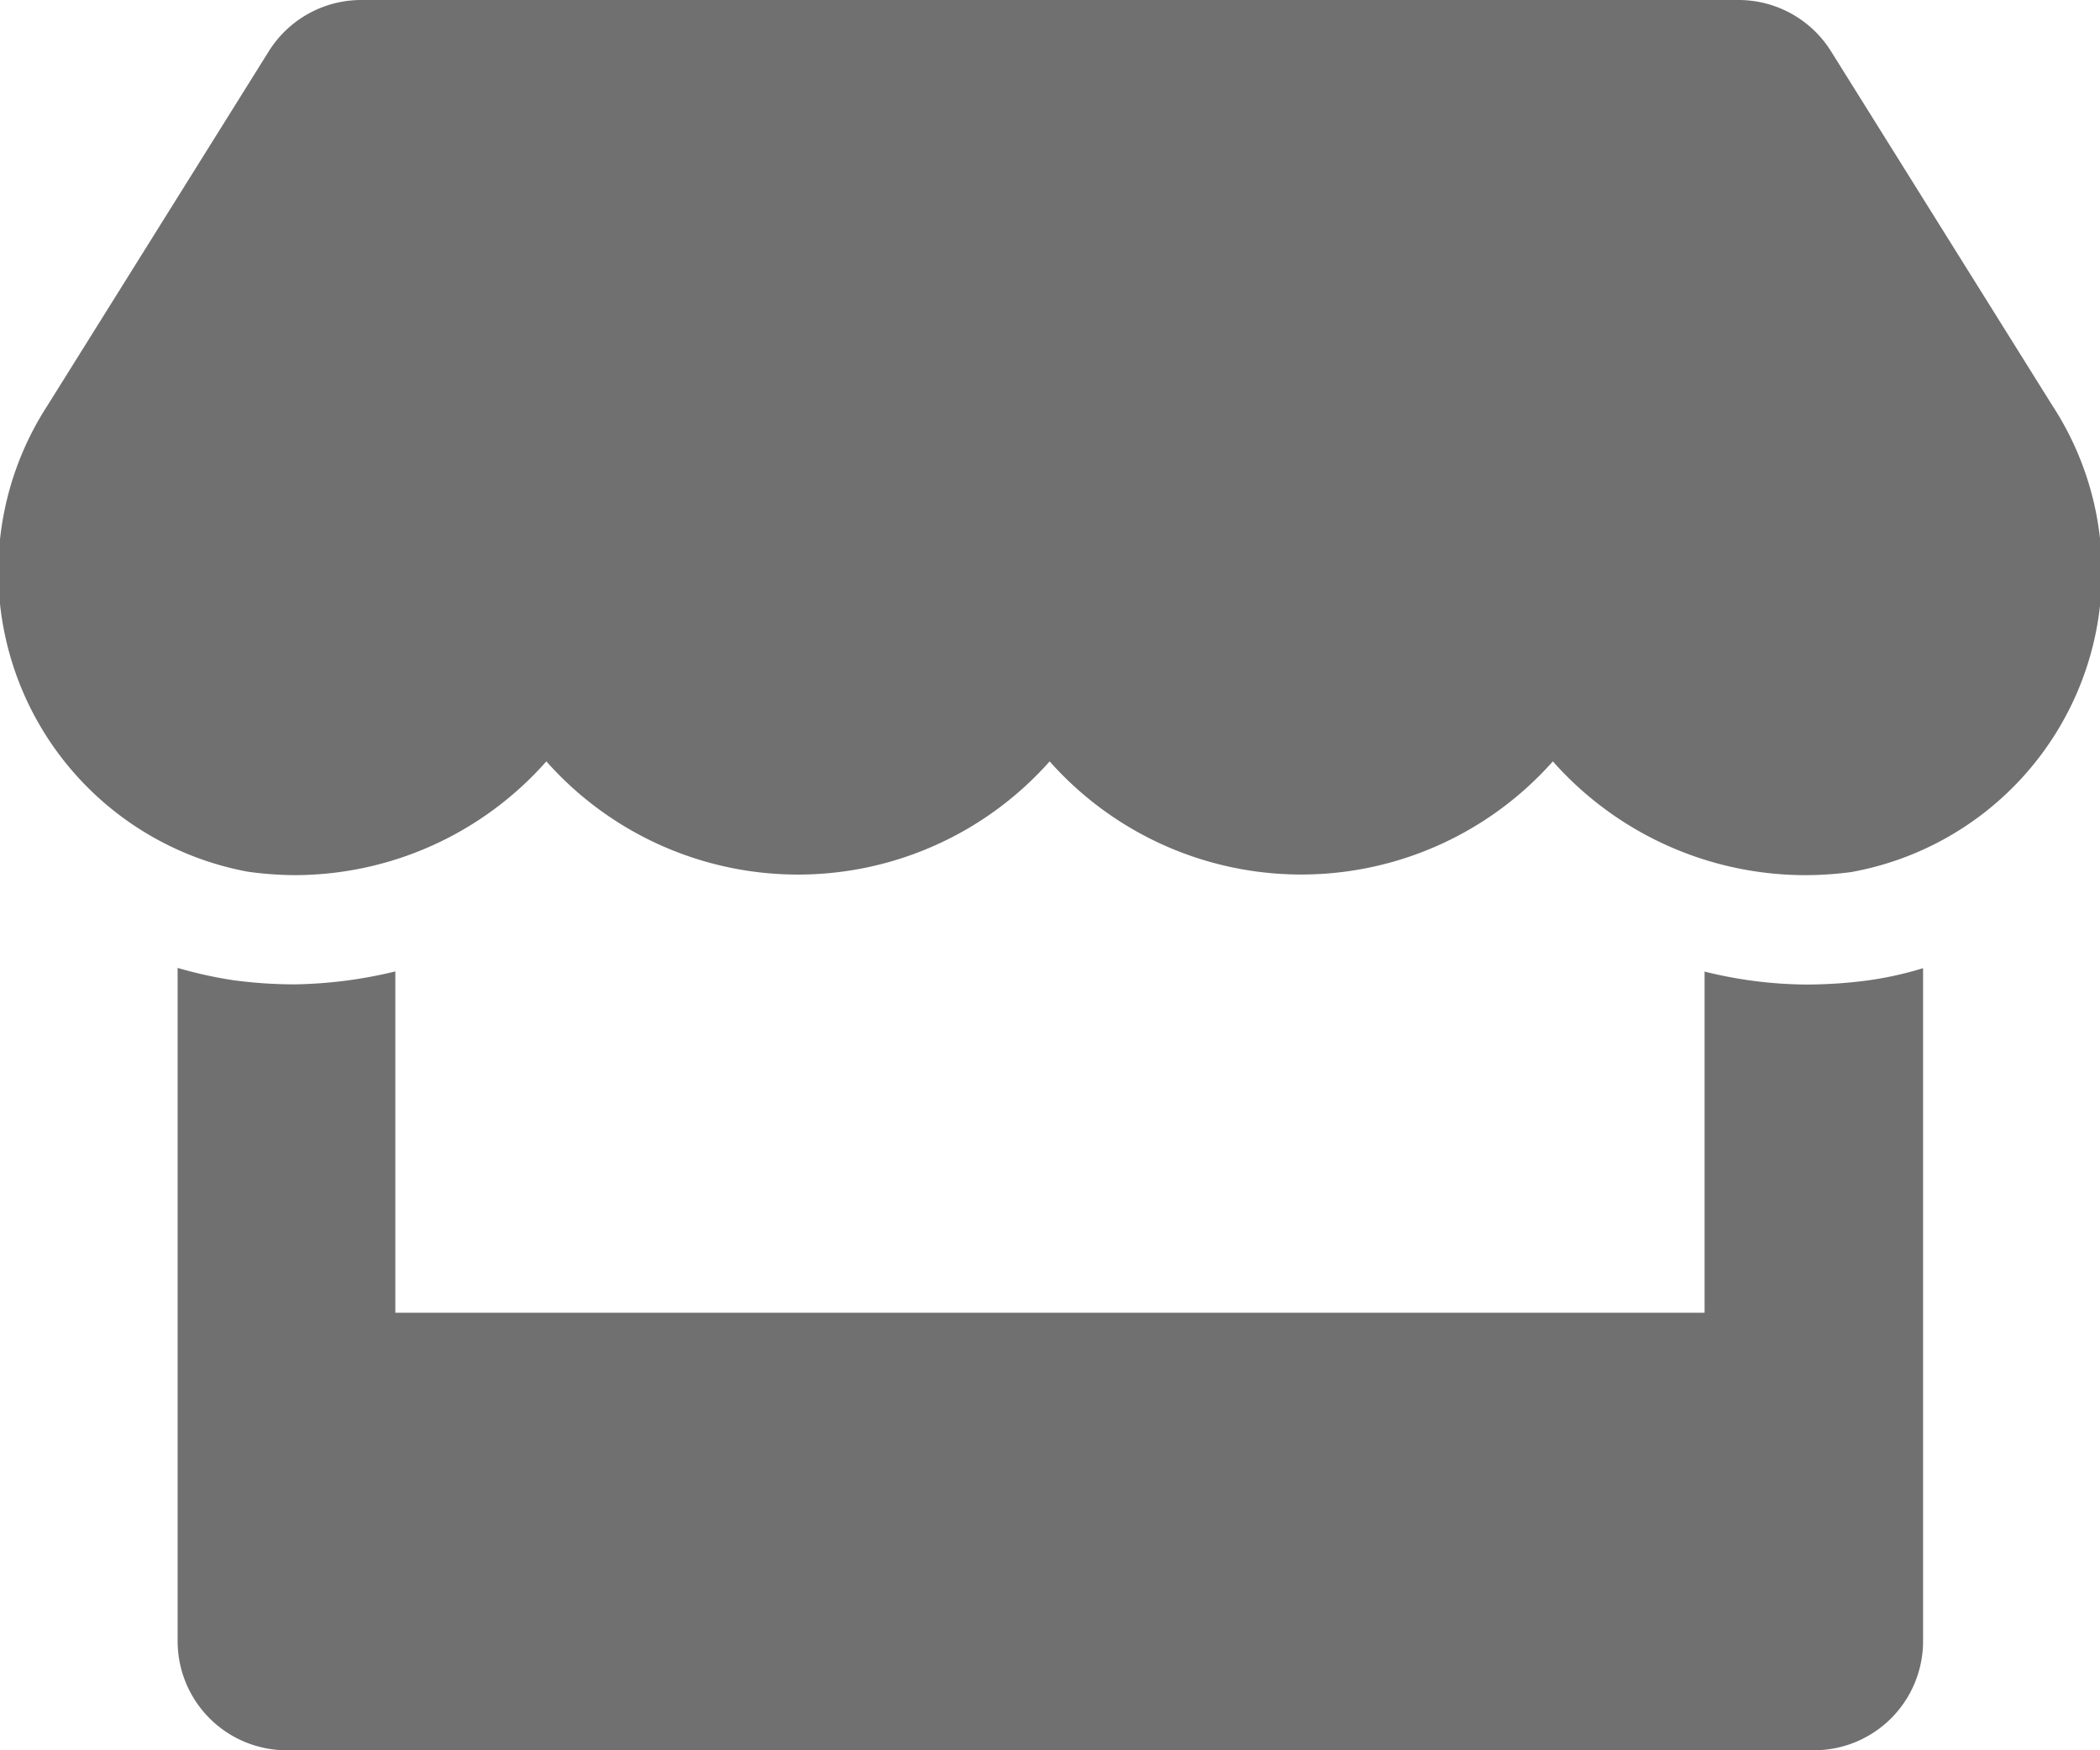<svg xmlns="http://www.w3.org/2000/svg" width="24" height="20" viewBox="0 0 24 20">
  <path id="Icon_awesome-store" data-name="Icon awesome-store" d="M23.459,4.633,20.93.586A1.247,1.247,0,0,0,19.874,0H4.132A1.247,1.247,0,0,0,3.076.586L.547,4.633A3.487,3.487,0,0,0,2.838,9.961,4.04,4.04,0,0,0,3.372,10,3.843,3.843,0,0,0,6.248,8.7,3.844,3.844,0,0,0,12,8.7a3.844,3.844,0,0,0,5.751,0A3.856,3.856,0,0,0,20.626,10a4,4,0,0,0,.534-.035A3.483,3.483,0,0,0,23.459,4.633ZM20.634,11.25a4.932,4.932,0,0,1-1.149-.148V15H4.522V11.1a5.15,5.15,0,0,1-1.149.148,5.245,5.245,0,0,1-.7-.047,4.89,4.89,0,0,1-.639-.141V18.75A1.247,1.247,0,0,0,3.279,20H20.735a1.247,1.247,0,0,0,1.247-1.25V11.063a3.97,3.97,0,0,1-.639.141A5.405,5.405,0,0,1,20.634,11.25Z" transform="translate(-0.004)" fill="#707070"/>
</svg>
